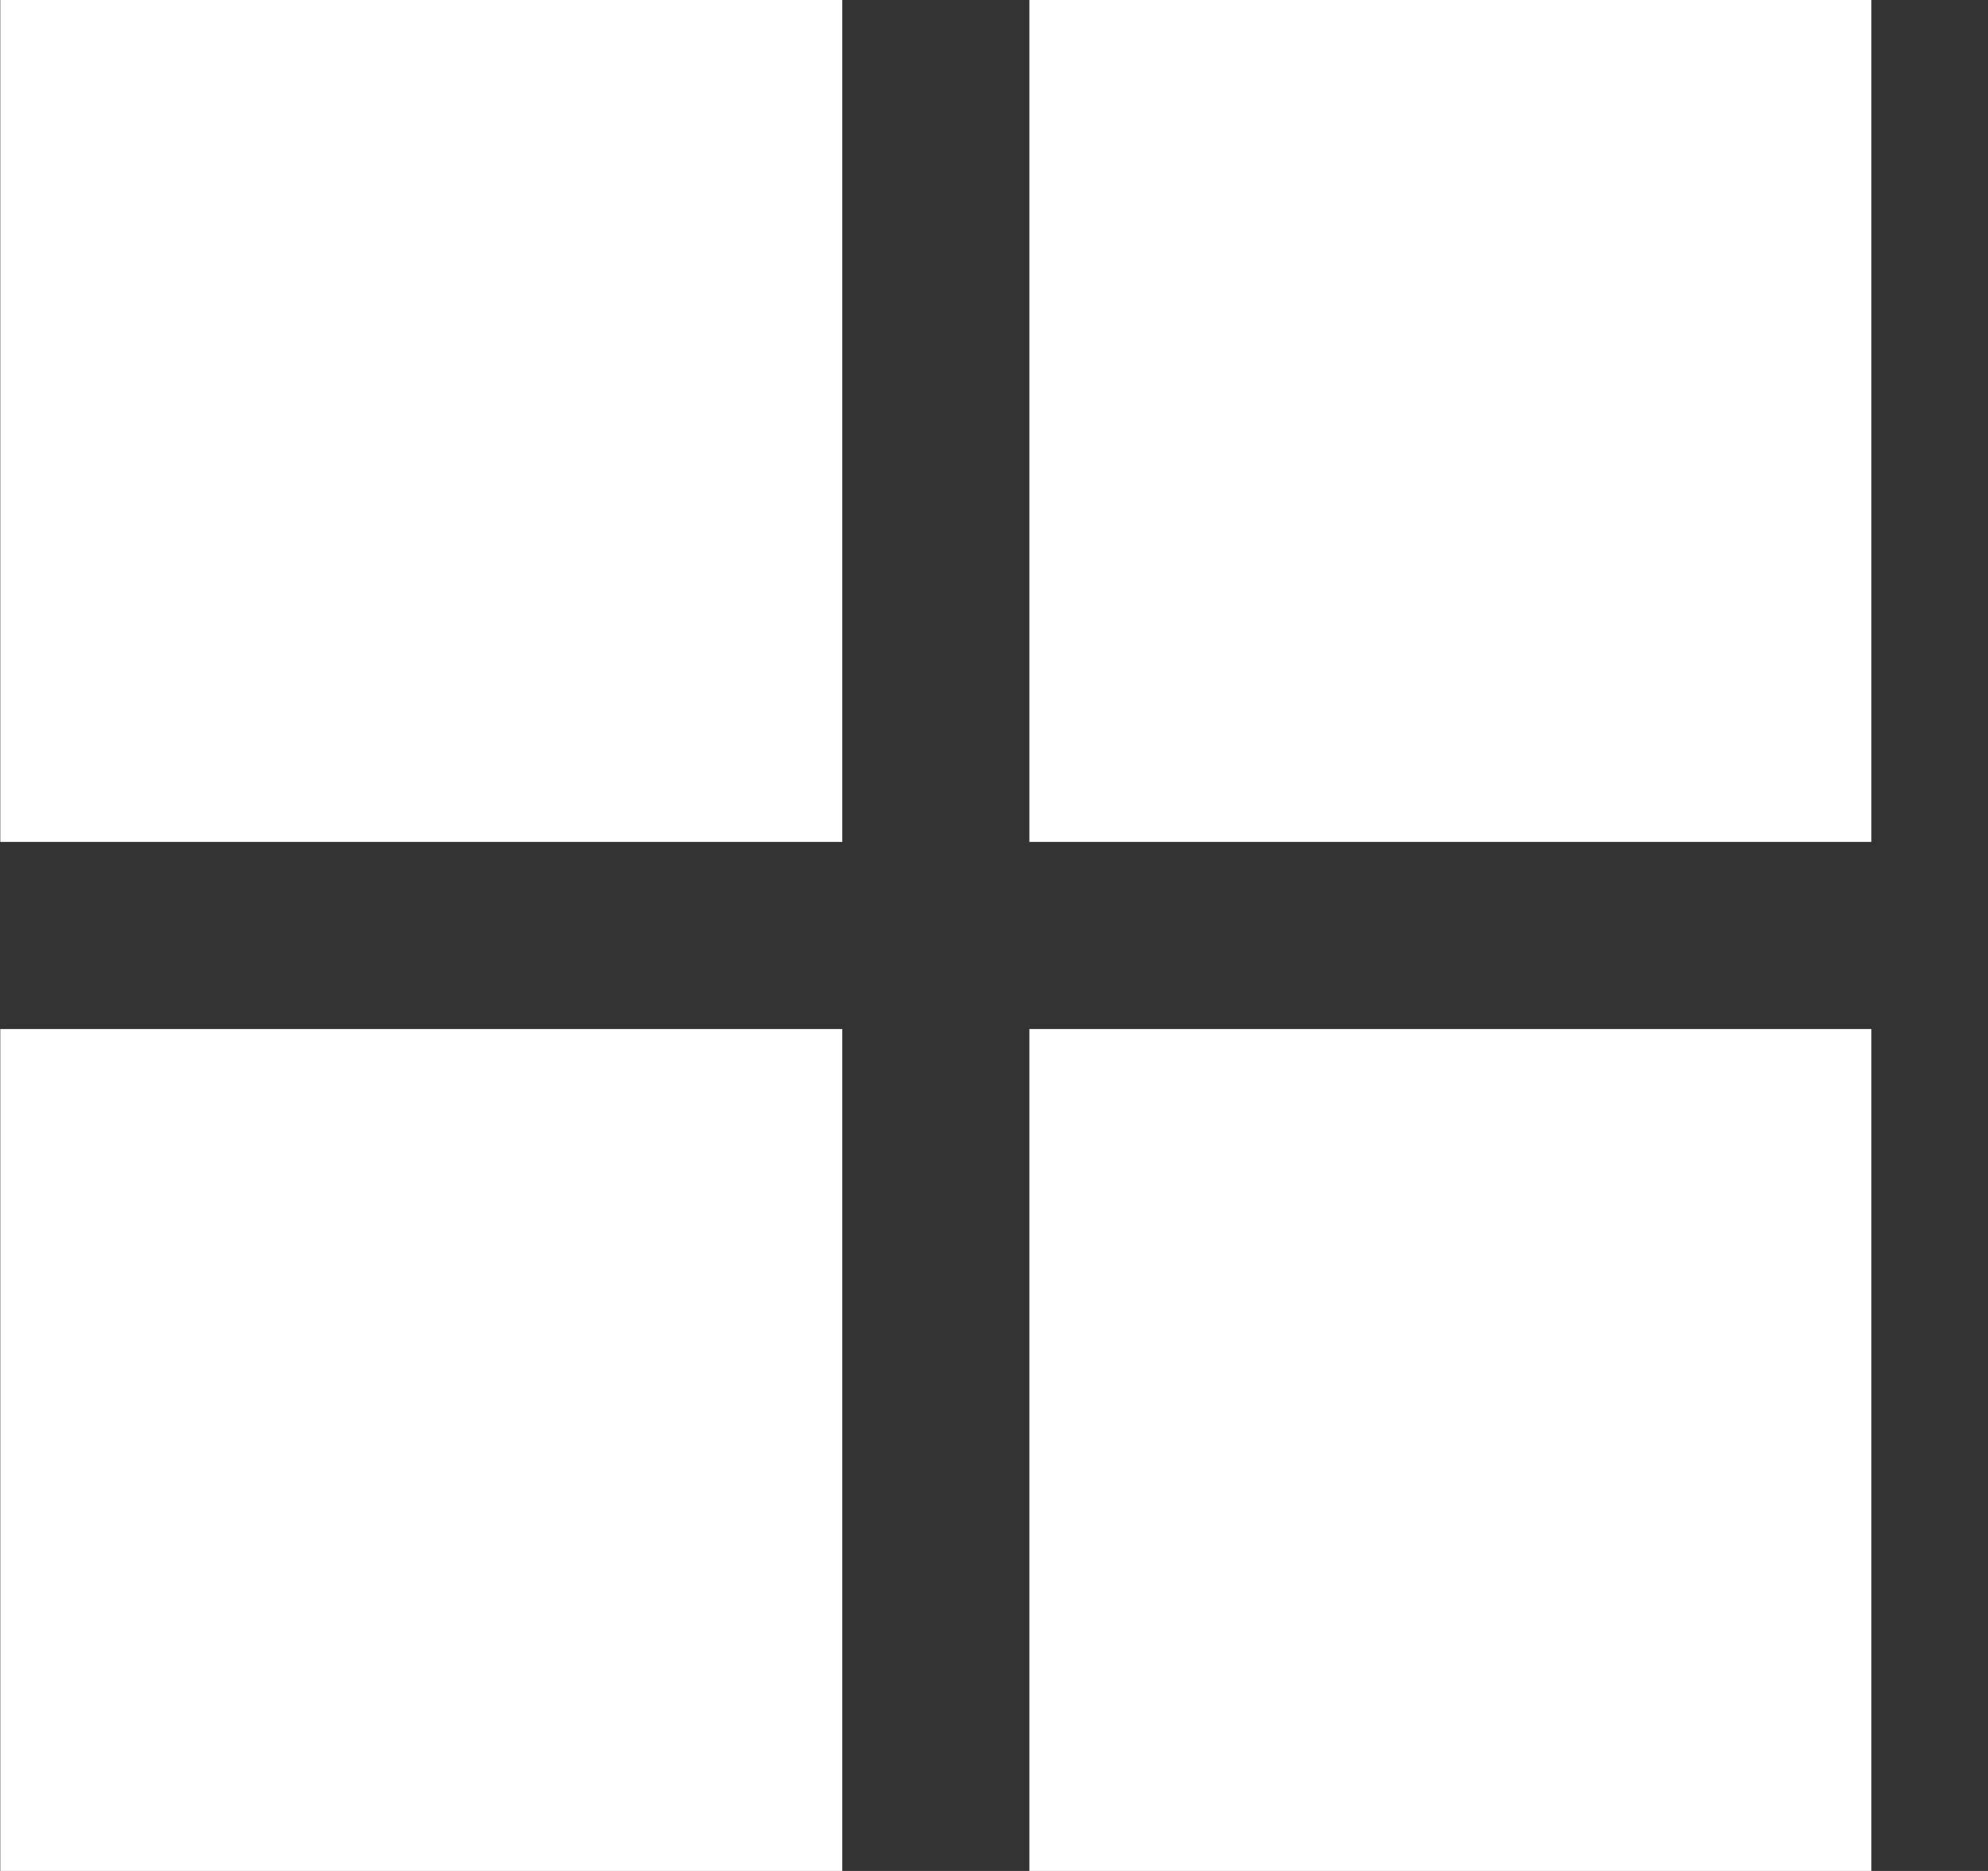 <!-- Generated by IcoMoon.io -->
<svg version="1.1" xmlns="http://www.w3.org/2000/svg" width="34" height="32" viewBox="0 0 34 32">
<rect x="0" y="0" width="34" height="32" fill="#333333" stroke="none"/>
<title>as-menu_navigation_grid-</title>
<path fill="#fff" d="M17.605 32h14.4v-14.4h-14.4v14.4zM0.005 32h14.4v-14.4h-14.4v14.4zM17.605 14.4h14.4v-14.4h-14.4v14.4zM0.005 14.4h14.4v-14.4h-14.4v14.4z"></path>
</svg>

